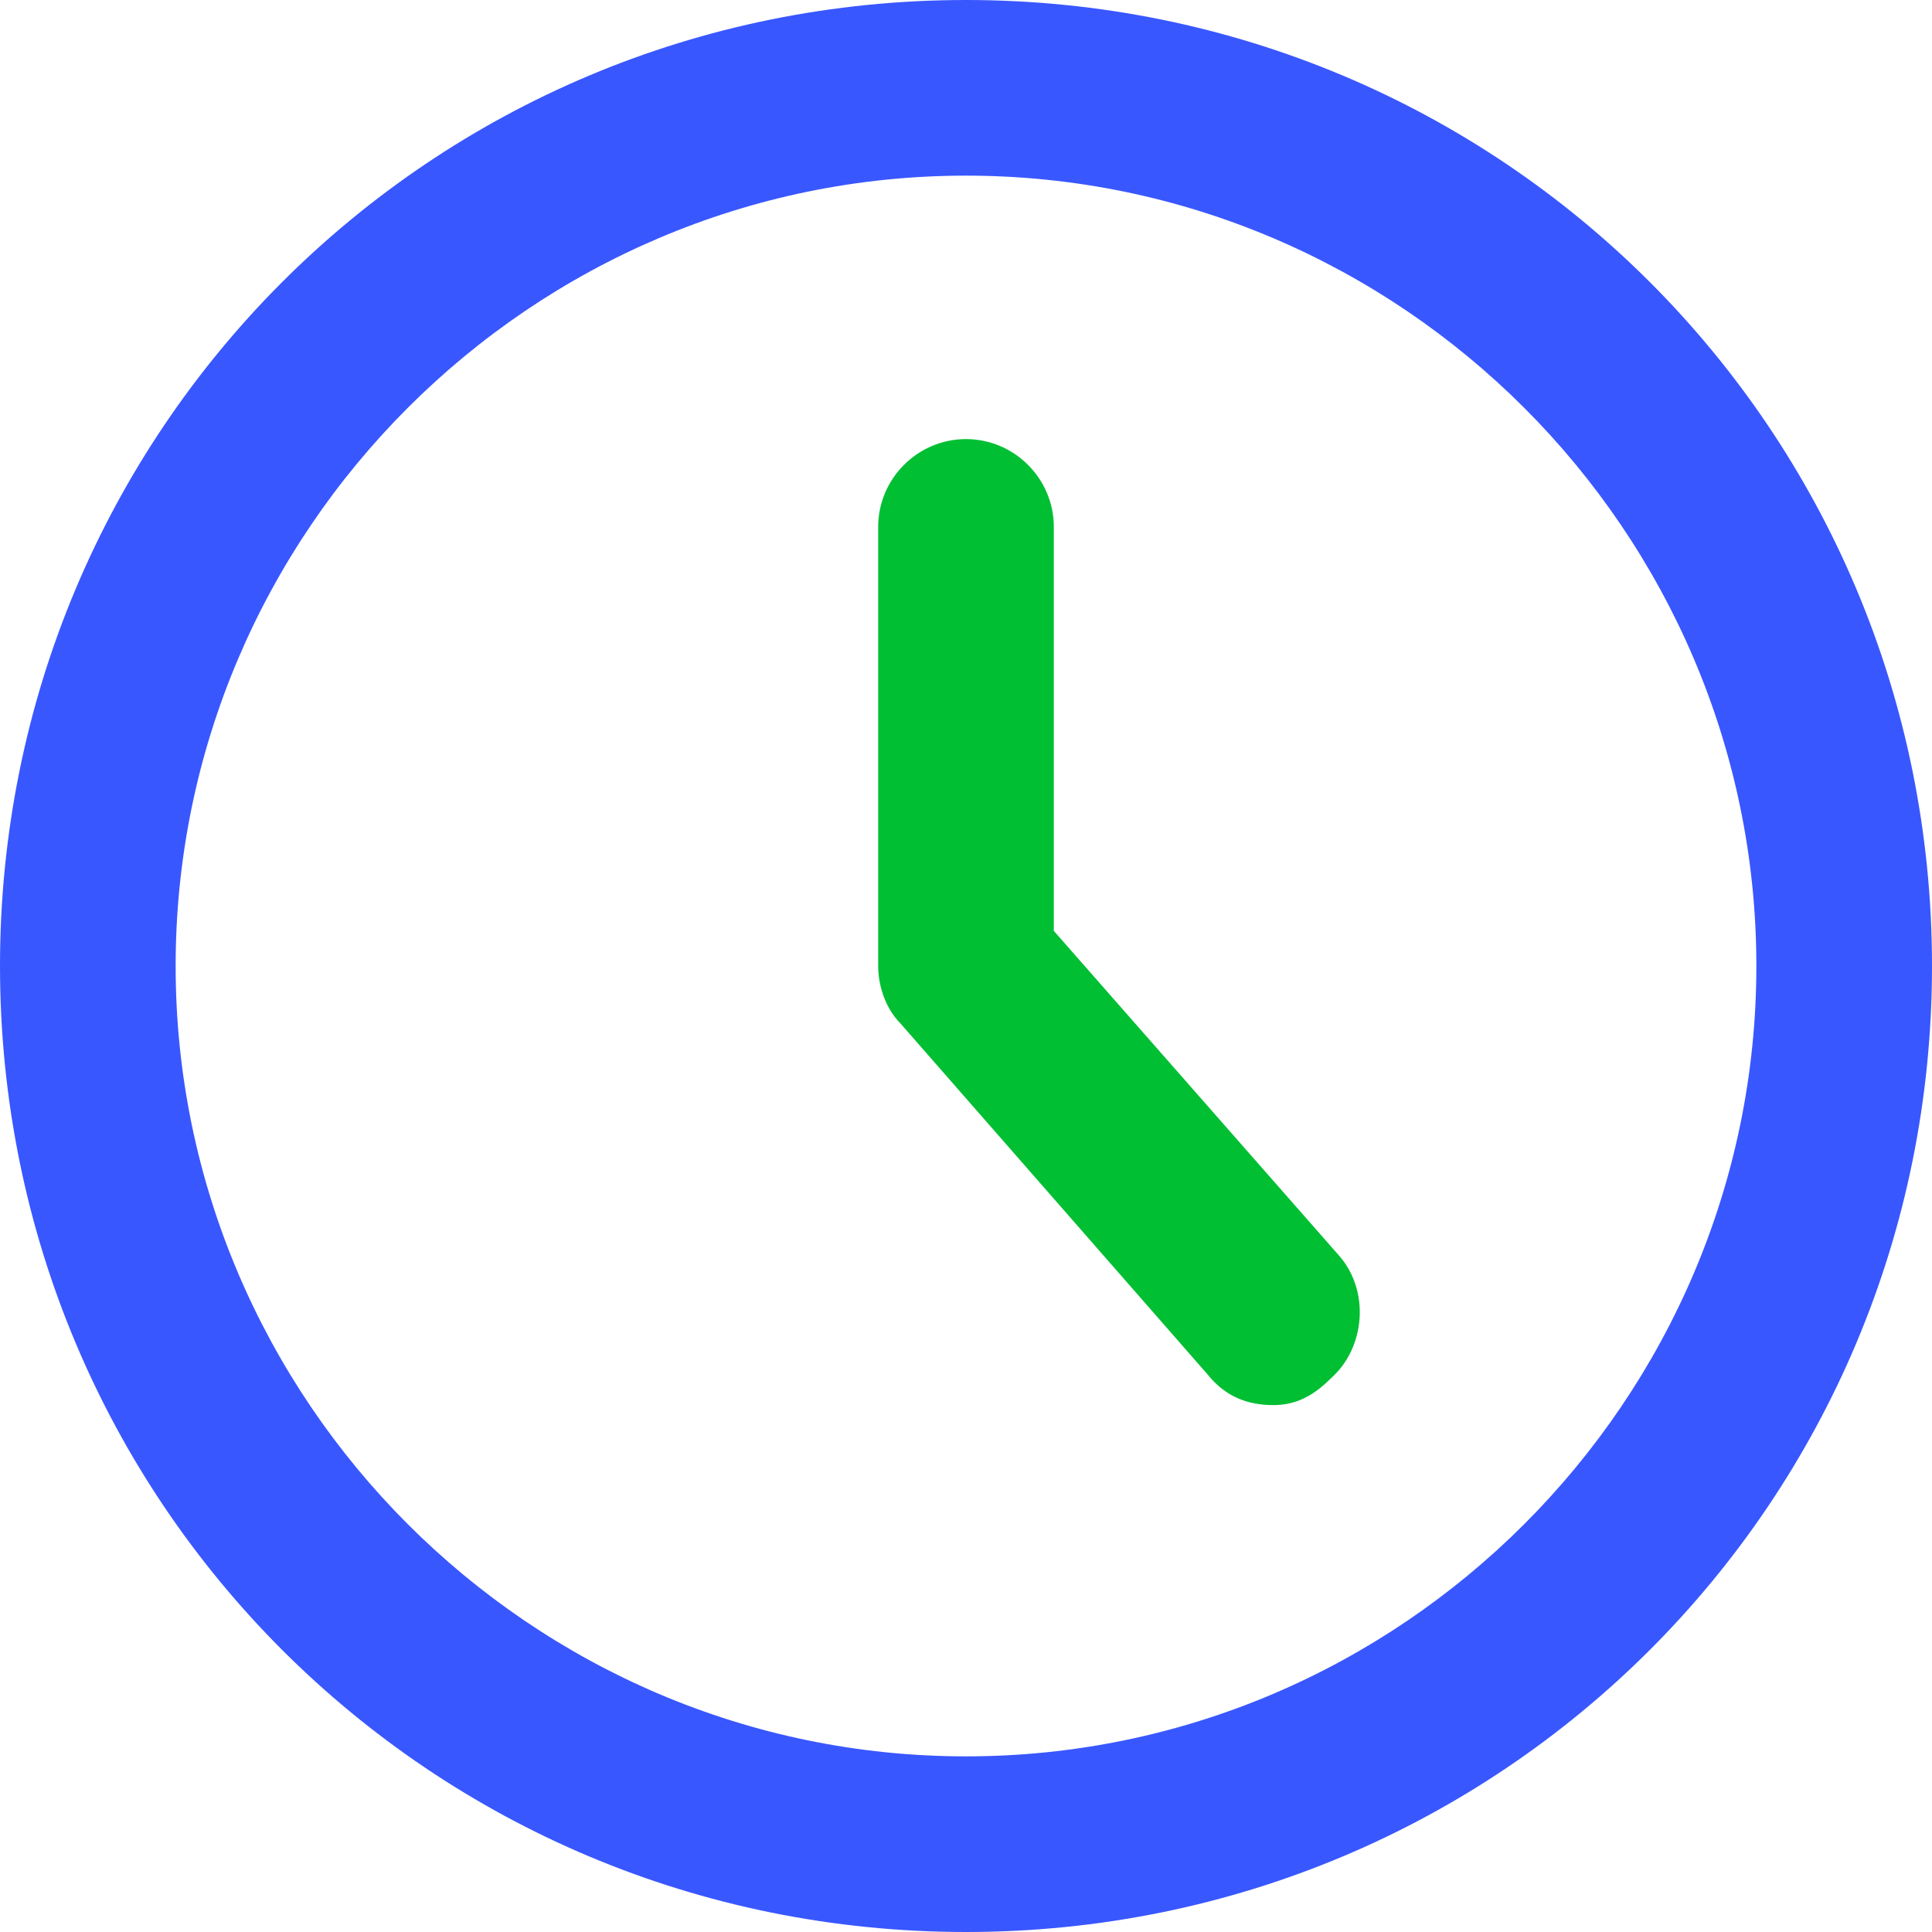 <?xml version="1.0" standalone="no"?><!DOCTYPE svg PUBLIC "-//W3C//DTD SVG 1.1//EN" "http://www.w3.org/Graphics/SVG/1.1/DTD/svg11.dtd"><svg t="1621222929466" class="icon" viewBox="0 0 1024 1024" version="1.1" xmlns="http://www.w3.org/2000/svg" p-id="5274" xmlns:xlink="http://www.w3.org/1999/xlink" width="32" height="32"><defs><style type="text/css"></style></defs><path d="M512 93.091c230.4 0 418.909 188.509 418.909 418.909s-188.509 418.909-418.909 418.909S93.091 742.4 93.091 512 281.6 93.091 512 93.091m0-93.091C228.073 0 0 228.073 0 512s228.073 512 512 512 512-228.073 512-512S795.927 0 512 0z" fill="#3957ff" p-id="5275" data-spm-anchor-id="a313x.7781069.0.i7" class=""></path><path d="M674.909 744.727c-13.964 0-25.6-4.655-34.909-16.291l-162.909-186.182c-6.982-6.982-11.636-18.618-11.636-30.255V279.273c0-25.6 20.945-46.545 46.545-46.545s46.545 20.945 46.545 46.545v214.109l151.273 172.218c16.291 18.618 13.964 48.873-4.655 65.164-9.309 9.309-18.618 13.964-30.255 13.964z" fill="#00bf33" p-id="5276" data-spm-anchor-id="a313x.7781069.0.i8" class="selected"></path></svg>